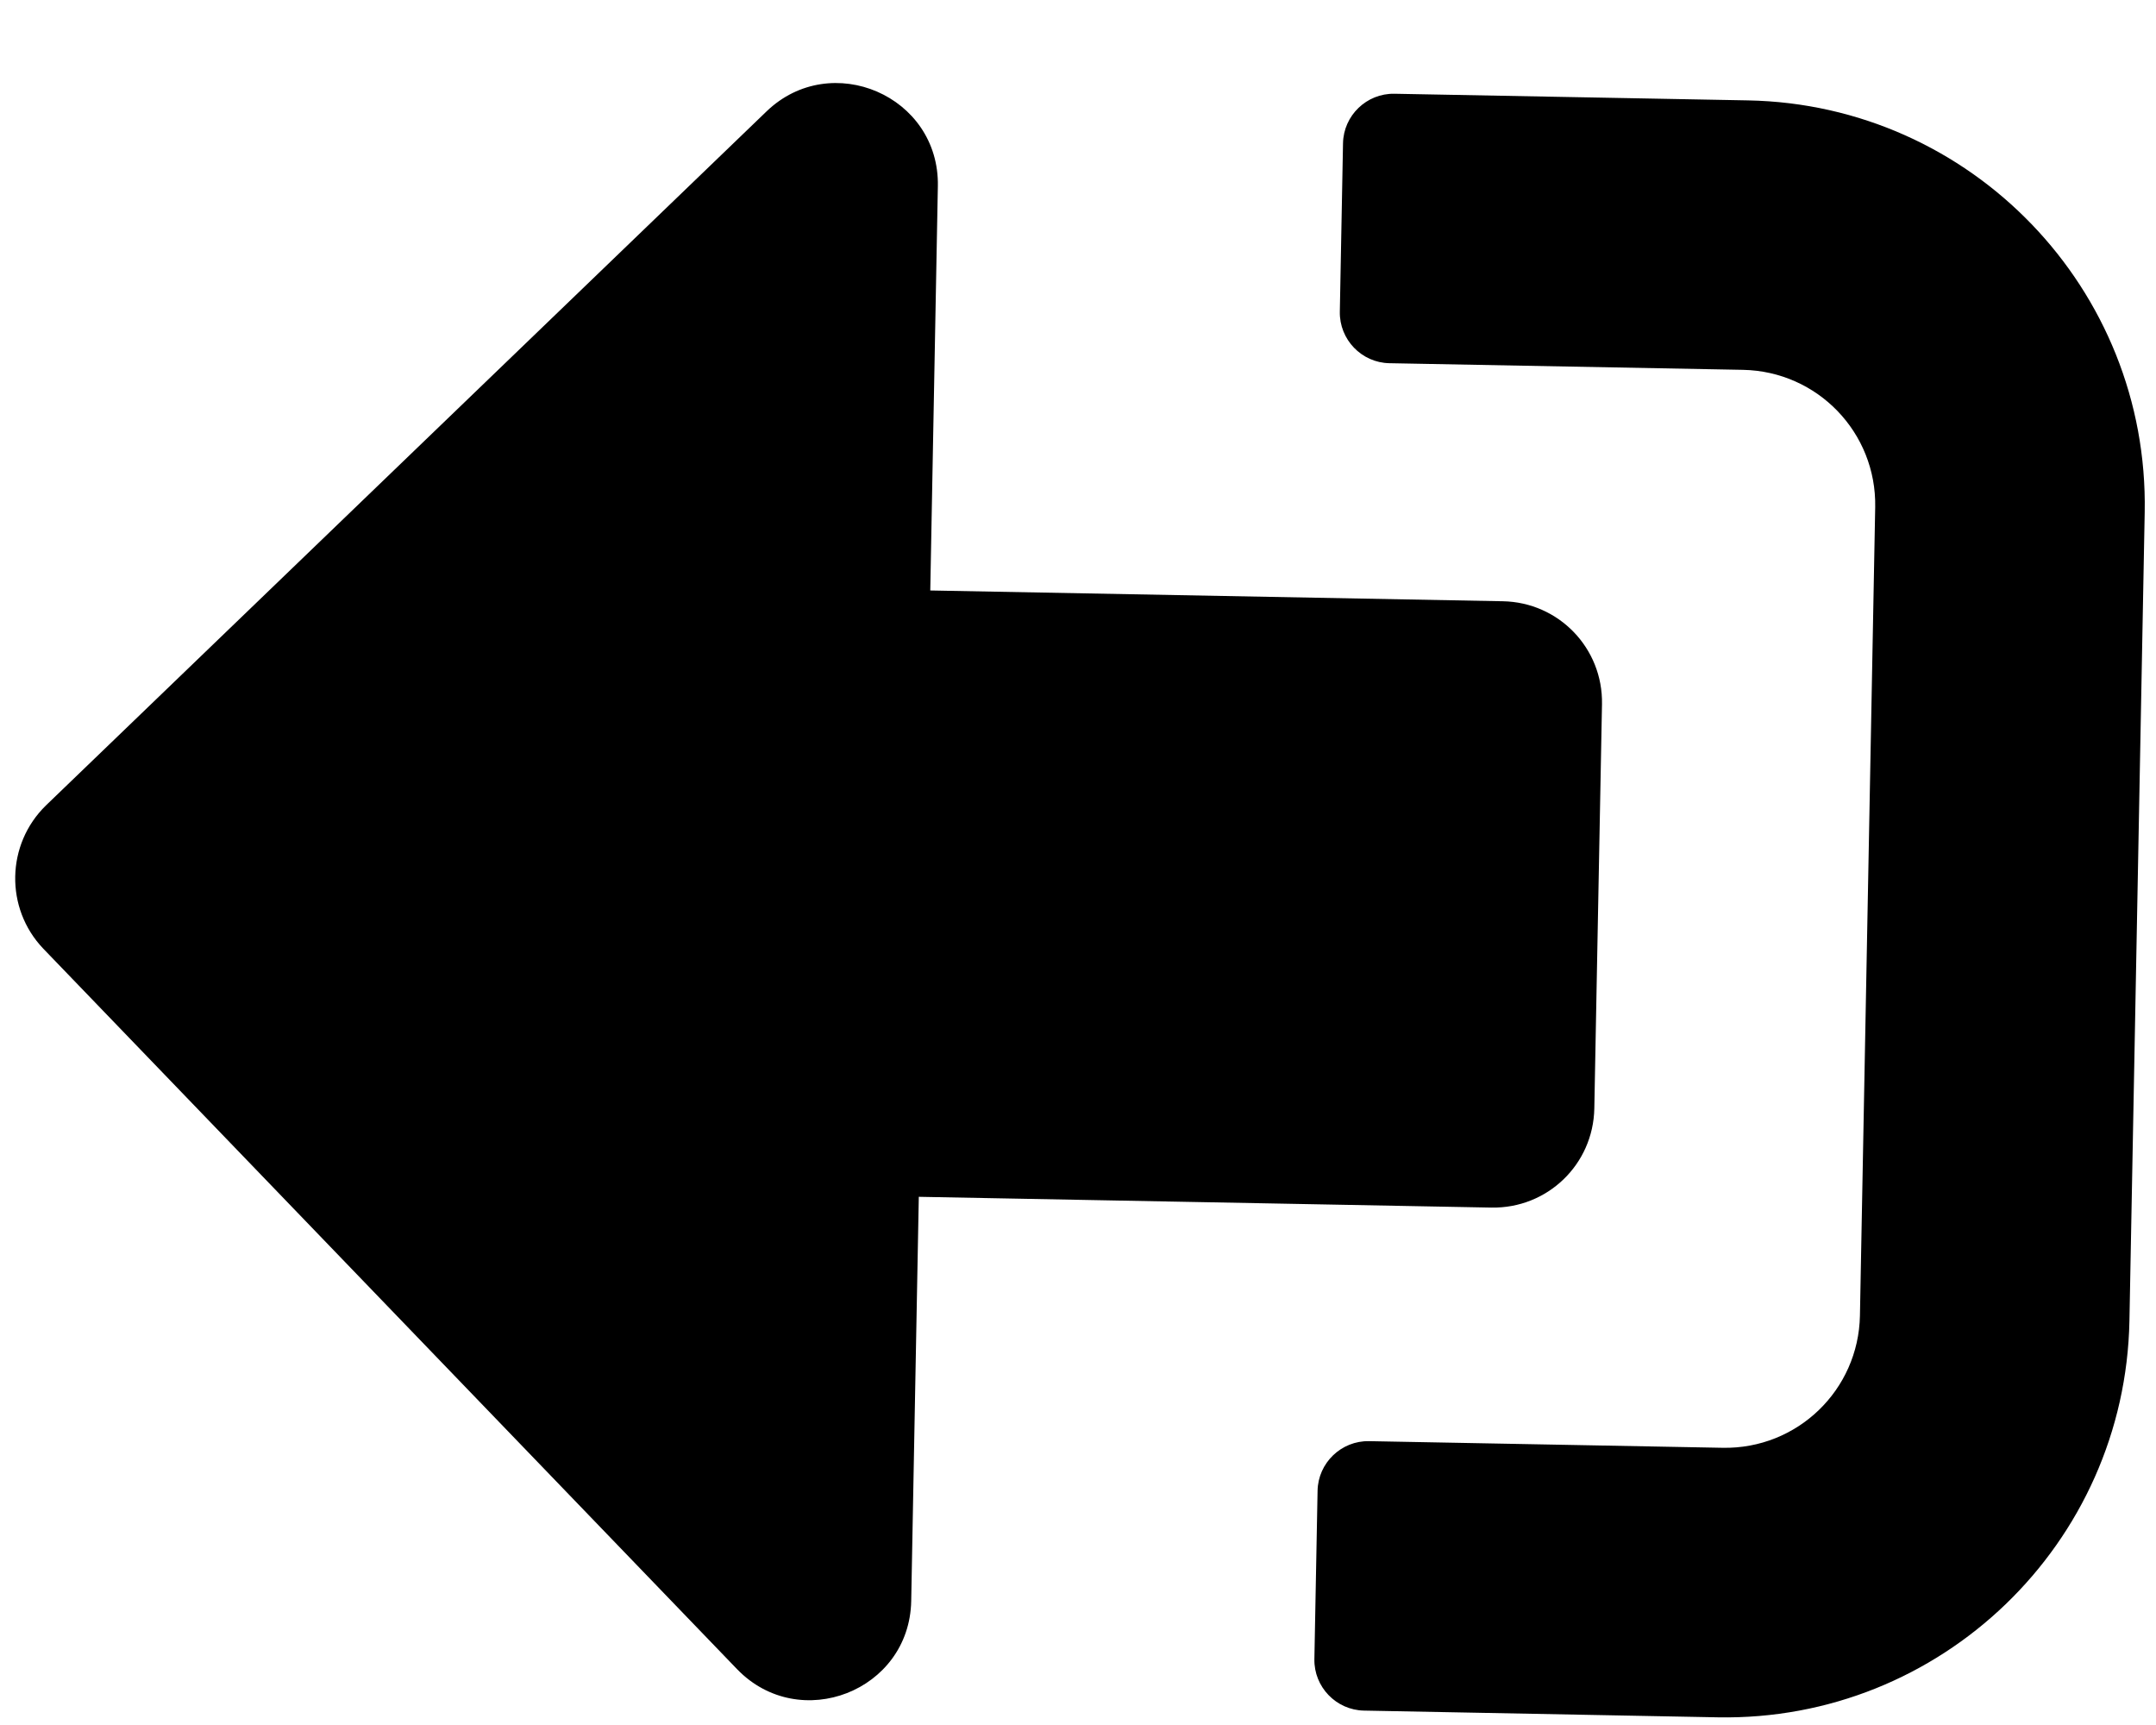 <svg width="25" height="20" viewBox="0 0 25 20" fill="none" xmlns="http://www.w3.org/2000/svg">
<path id="Vector" d="M0.533 9.338L8.889 1.291C9.635 0.573 10.895 1.109 10.875 2.159L10.787 6.846L17.426 6.971C18.075 6.983 18.588 7.515 18.576 8.164L18.487 12.851C18.475 13.501 17.943 14.013 17.293 14.001L10.654 13.876L10.566 18.562C10.546 19.607 9.272 20.101 8.548 19.354L0.501 10.998C0.056 10.531 0.07 9.789 0.533 9.338ZM15.573 1.661L15.536 3.614C15.53 3.936 15.788 4.205 16.11 4.211L20.211 4.288C21.076 4.305 21.76 5.016 21.744 5.88L21.567 15.253C21.551 16.117 20.84 16.802 19.976 16.786L15.875 16.709C15.553 16.703 15.284 16.961 15.278 17.284L15.241 19.236C15.235 19.559 15.494 19.827 15.816 19.833L19.917 19.911C22.504 19.959 24.643 17.9 24.692 15.312L24.869 5.939C24.917 3.352 22.858 1.213 20.27 1.164L16.169 1.087C15.847 1.081 15.579 1.339 15.573 1.661Z" fill="black"/>
</svg>

